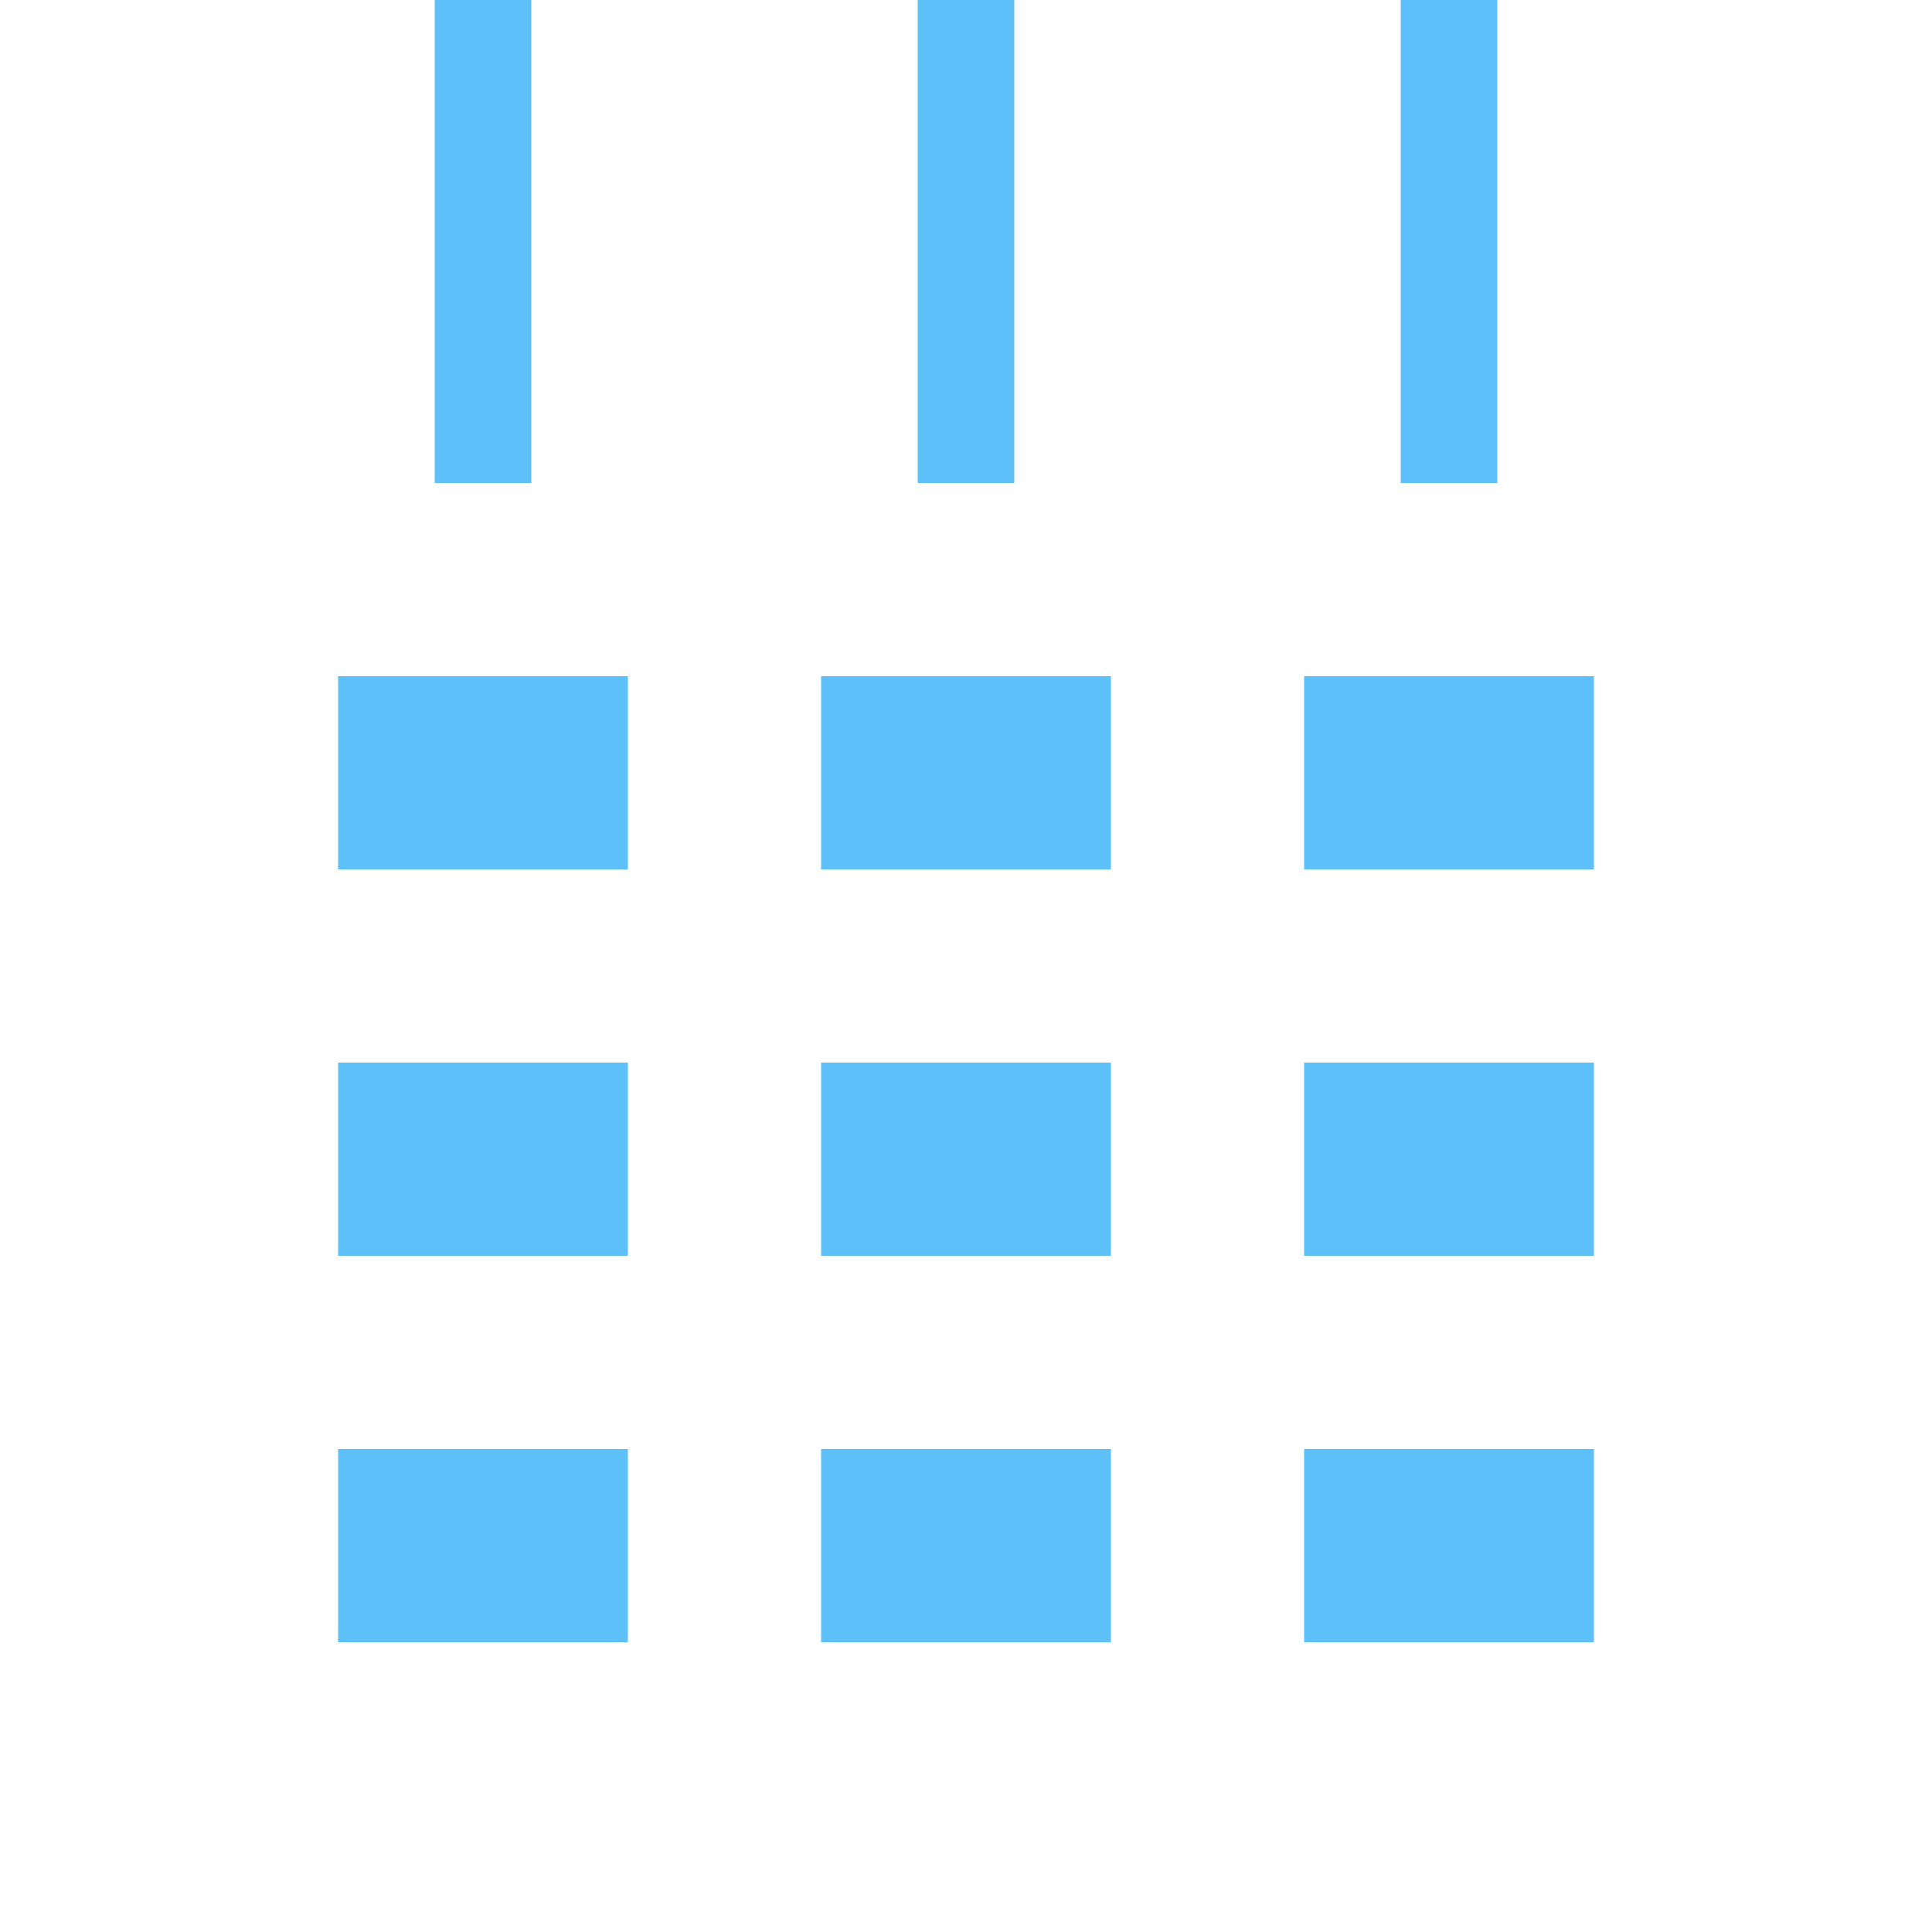 <svg width="20" height="20" viewBox="0 0 20 20" version="1.1" xmlns="http://www.w3.org/2000/svg" xmlns:xlink="http://www.w3.org/1999/xlink">
<title>Group 14</title>
<desc>Created using Figma</desc>
<g id="Canvas" transform="translate(-12249 -914)">
<g id="Group 14">
<g id="Group 13">
<g id="Rectangle 4">
<use xlink:href="#path0_fill" transform="translate(12252.5 921)" fill="#5DC0F9"/>
</g>
<g id="Rectangle 4.1">
<use xlink:href="#path0_fill" transform="translate(12257.5 921)" fill="#5DC0F9"/>
</g>
<g id="Rectangle 4.2">
<use xlink:href="#path0_fill" transform="translate(12262.5 921)" fill="#5DC0F9"/>
</g>
<g id="Rectangle 4.3">
<use xlink:href="#path0_fill" transform="translate(12252.5 925)" fill="#5DC0F9"/>
</g>
<g id="Rectangle 4.4">
<use xlink:href="#path0_fill" transform="translate(12257.5 925)" fill="#5DC0F9"/>
</g>
<g id="Rectangle 4.5">
<use xlink:href="#path0_fill" transform="translate(12262.5 925)" fill="#5DC0F9"/>
</g>
<g id="Rectangle 4.6">
<use xlink:href="#path0_fill" transform="translate(12252.5 929)" fill="#5DC0F9"/>
</g>
<g id="Rectangle 4.7">
<use xlink:href="#path0_fill" transform="translate(12257.5 929)" fill="#5DC0F9"/>
</g>
<g id="Rectangle 4.8">
<use xlink:href="#path0_fill" transform="translate(12262.5 929)" fill="#5DC0F9"/>
</g>
</g>
<g id="Line 2">
<use xlink:href="#path1_stroke" transform="matrix(6.12323e-17 1 -1 6.12323e-17 12253.5 914)" fill="#5DC0F9"/>
</g>
<g id="Line 2.1">
<use xlink:href="#path1_stroke" transform="matrix(6.12323e-17 1 -1 6.12323e-17 12258.5 914)" fill="#5DC0F9"/>
</g>
<g id="Line 2.2">
<use xlink:href="#path1_stroke" transform="matrix(6.12323e-17 1 -1 6.12323e-17 12263.5 914)" fill="#5DC0F9"/>
</g>
<g id="Rectangle 3">
<mask id="mask0_outline_ins">
<use xlink:href="#path2_fill" fill="white" transform="translate(12249 916)"/>
</mask>
<g mask="url(#mask0_outline_ins)">
<use xlink:href="#path3_stroke_2x" transform="translate(12249 916)" fill="#5DC0F9"/>
</g>
</g>
</g>
</g>
<defs>
<path id="path0_fill" d="M 0 0L 3 0L 3 2L 0 2L 0 0Z"/>
<path id="path1_stroke" d="M 0 0L 5 0L 5 -1L 0 -1L 0 0Z"/>
<path id="path2_fill" d="M 0 1C 0 0.448 0.448 0 1 0L 19 0C 19.552 0 20 0.448 20 1L 20 17C 20 17.552 19.552 18 19 18L 1 18C 0.448 18 0 17.552 0 17L 0 1Z"/>
<path id="path3_stroke_2x" d="M 1 1L 19 1L 19 -1L 1 -1L 1 1ZM 19 1L 19 17L 21 17L 21 1L 19 1ZM 19 17L 1 17L 1 19L 19 19L 19 17ZM 1 17L 1 1L -1 1L -1 17L 1 17ZM 1 17L 1 17L -1 17C -1 18.105 -0.105 19 1 19L 1 17ZM 19 17L 19 19C 20.105 19 21 18.105 21 17L 19 17ZM 19 1L 21 1C 21 -0.105 20.105 -1 19 -1L 19 1ZM 1 -1C -0.105 -1 -1 -0.105 -1 1L 1 1L 1 1L 1 -1Z"/>
</defs>
</svg>
